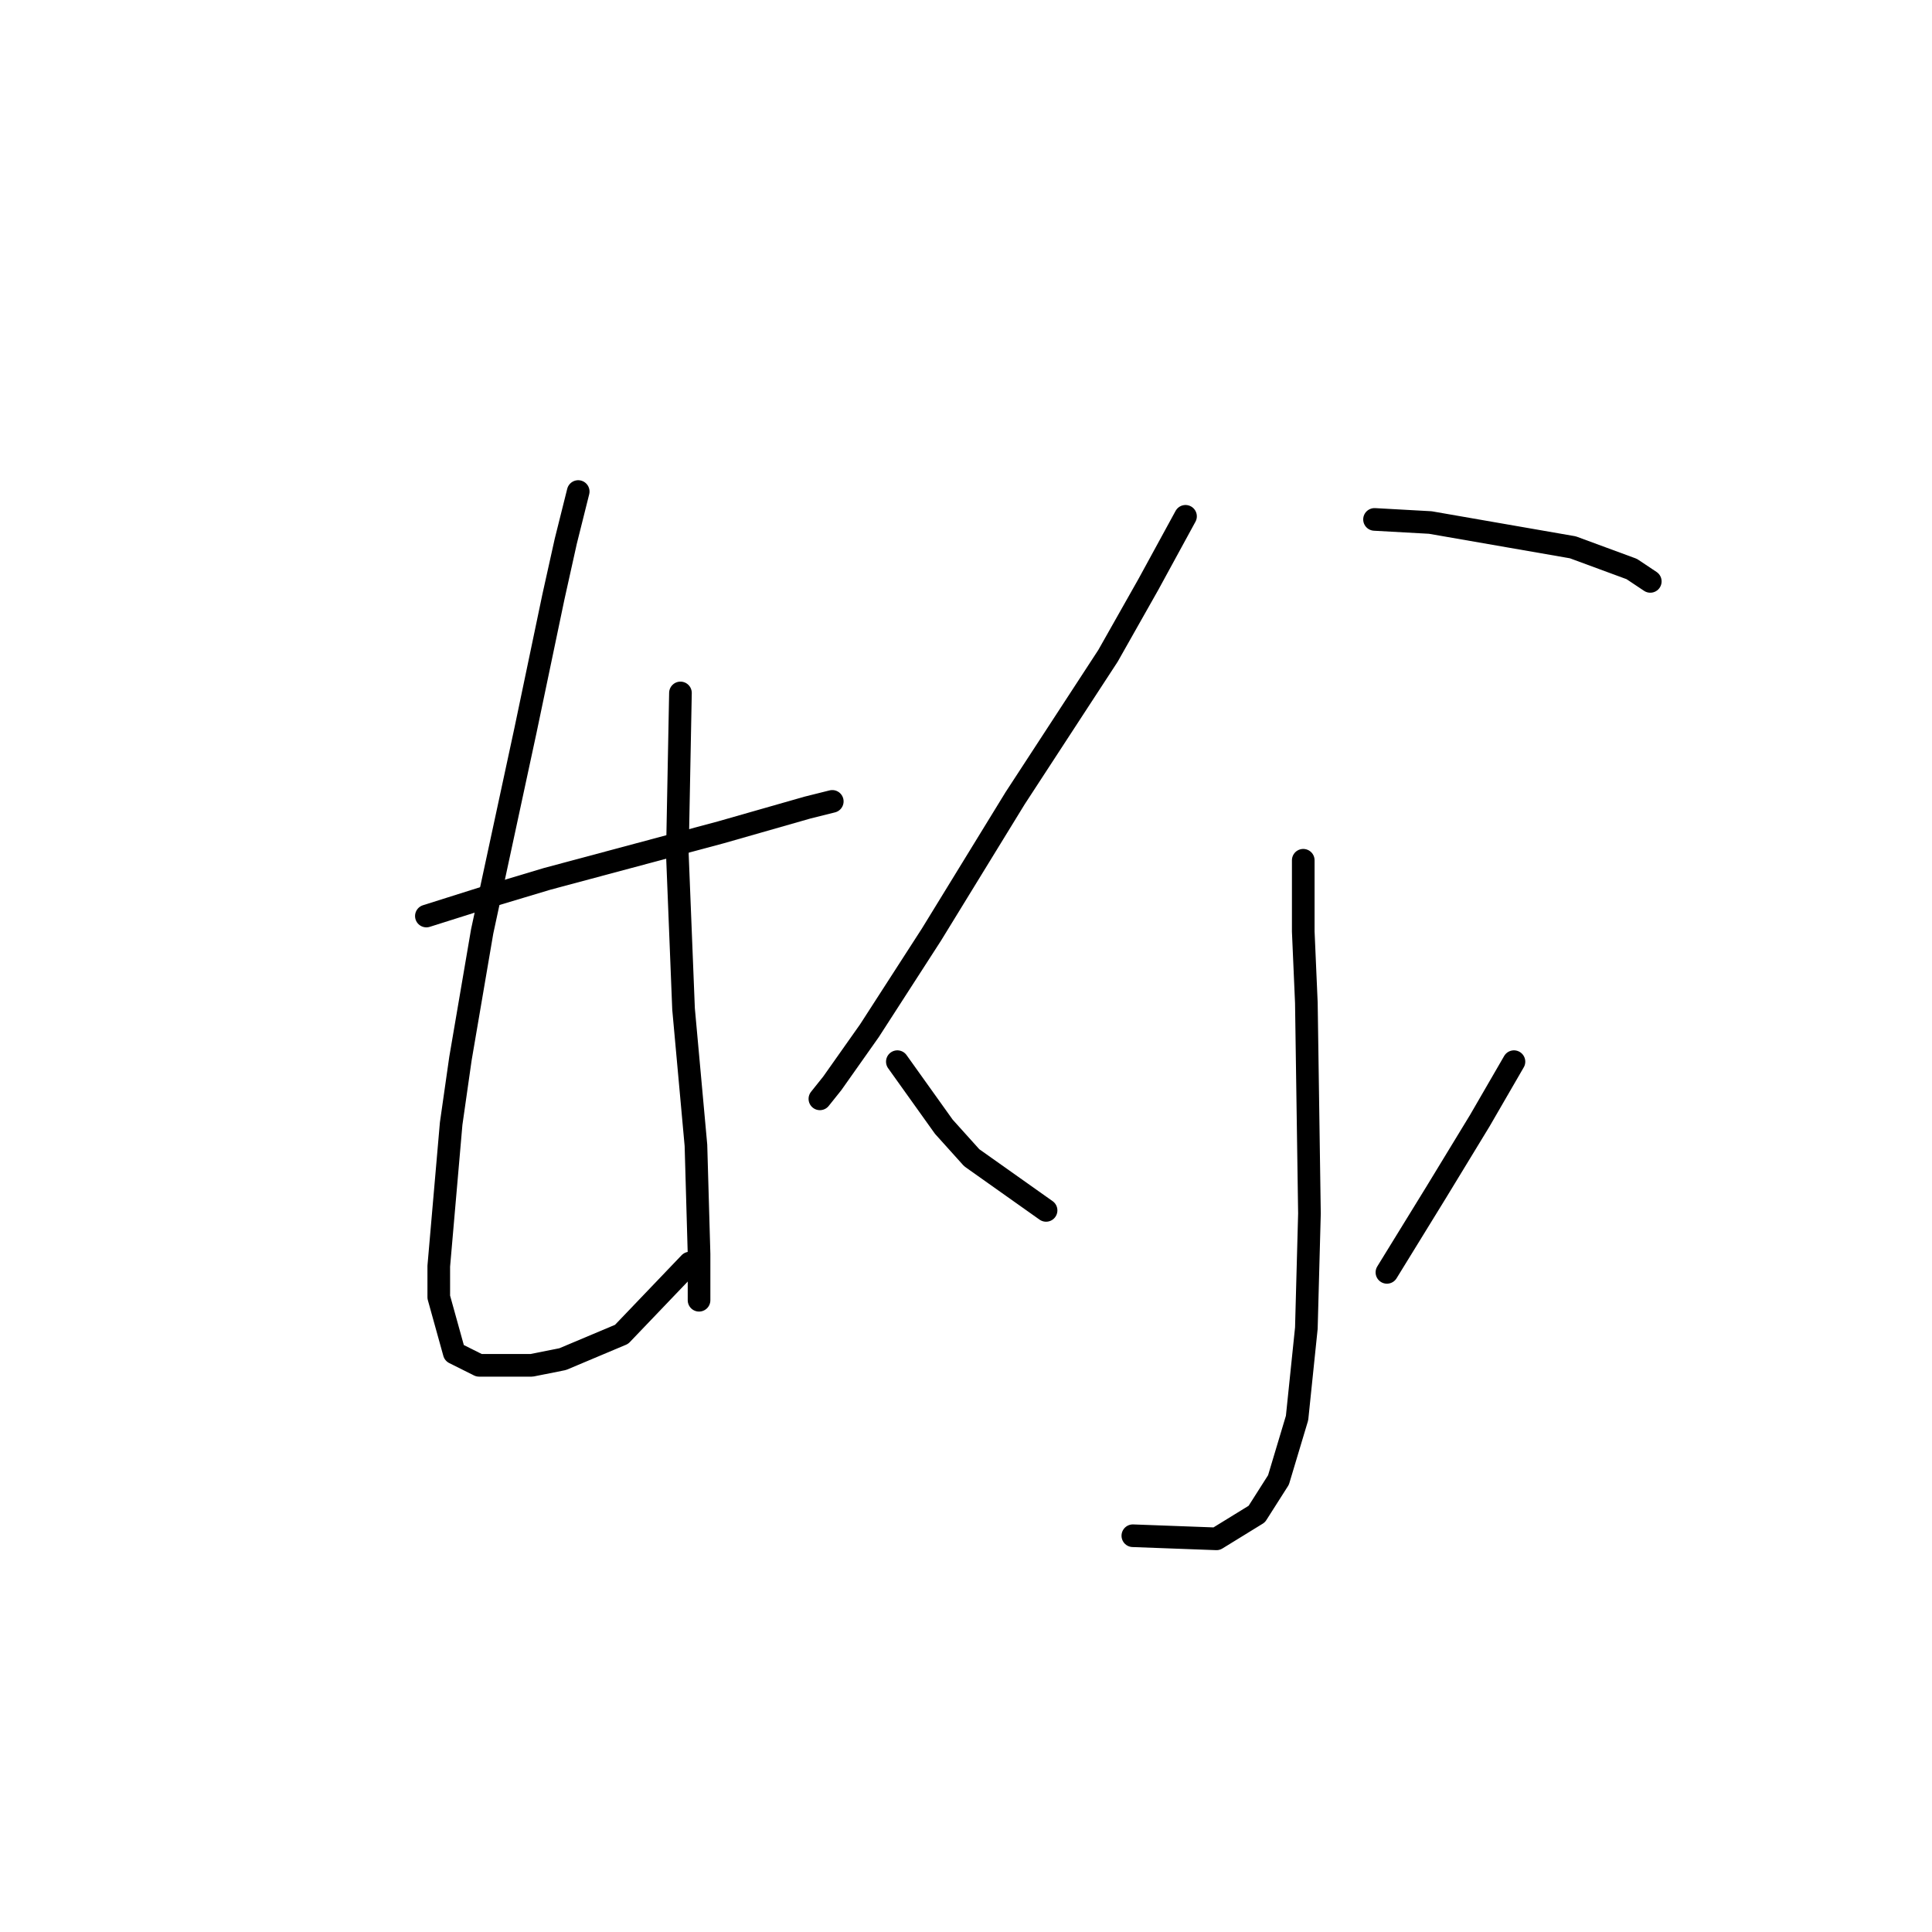 <?xml version="1.0" standalone="no"?>
    <svg width="256" height="256" xmlns="http://www.w3.org/2000/svg" version="1.1">
    <polyline stroke="black" stroke-width="3" stroke-linecap="round" fill="transparent" stroke-linejoin="round" points="56.497 121.379 64.297 118.916 72.509 116.452 95.501 110.294 106.997 107.009 110.281 106.188 110.281 106.188 " />
        <polyline stroke="black" stroke-width="3" stroke-linecap="round" fill="transparent" stroke-linejoin="round" points="76.615 65.131 74.972 71.7 73.33 79.09 69.635 96.745 63.887 123.432 61.013 140.265 59.781 148.887 58.139 167.773 58.139 171.879 60.192 179.269 63.476 180.912 70.456 180.912 74.562 180.091 82.363 176.806 91.395 167.363 91.395 167.363 " />
        <polyline stroke="black" stroke-width="3" stroke-linecap="round" fill="transparent" stroke-linejoin="round" points="90.163 91.818 89.753 113.168 90.574 133.696 92.216 151.761 92.627 166.131 92.627 172.29 92.627 172.29 " />
        <polyline stroke="black" stroke-width="3" stroke-linecap="round" fill="transparent" stroke-linejoin="round" points="157.087 68.415 152.16 77.448 146.822 86.891 134.505 105.777 123.42 123.842 115.208 136.57 110.281 143.55 108.639 145.603 108.639 145.603 " />
        <polyline stroke="black" stroke-width="3" stroke-linecap="round" fill="transparent" stroke-linejoin="round" points="182.131 68.826 189.522 69.236 208.408 72.521 216.209 75.395 218.672 77.037 218.672 77.037 " />
        <polyline stroke="black" stroke-width="3" stroke-linecap="round" fill="transparent" stroke-linejoin="round" points="172.688 113.989 172.688 123.432 173.099 132.875 173.509 160.794 173.099 175.985 171.867 187.891 169.404 196.103 166.53 200.619 161.192 203.904 150.107 203.493 150.107 203.493 " />
        <polyline stroke="black" stroke-width="3" stroke-linecap="round" fill="transparent" stroke-linejoin="round" points="118.903 140.676 125.062 149.298 128.757 153.403 138.611 160.383 138.611 160.383 " />
        <polyline stroke="black" stroke-width="3" stroke-linecap="round" fill="transparent" stroke-linejoin="round" points="200.607 140.676 196.091 148.477 190.343 157.92 183.774 168.595 183.774 168.595 " />
        </svg>